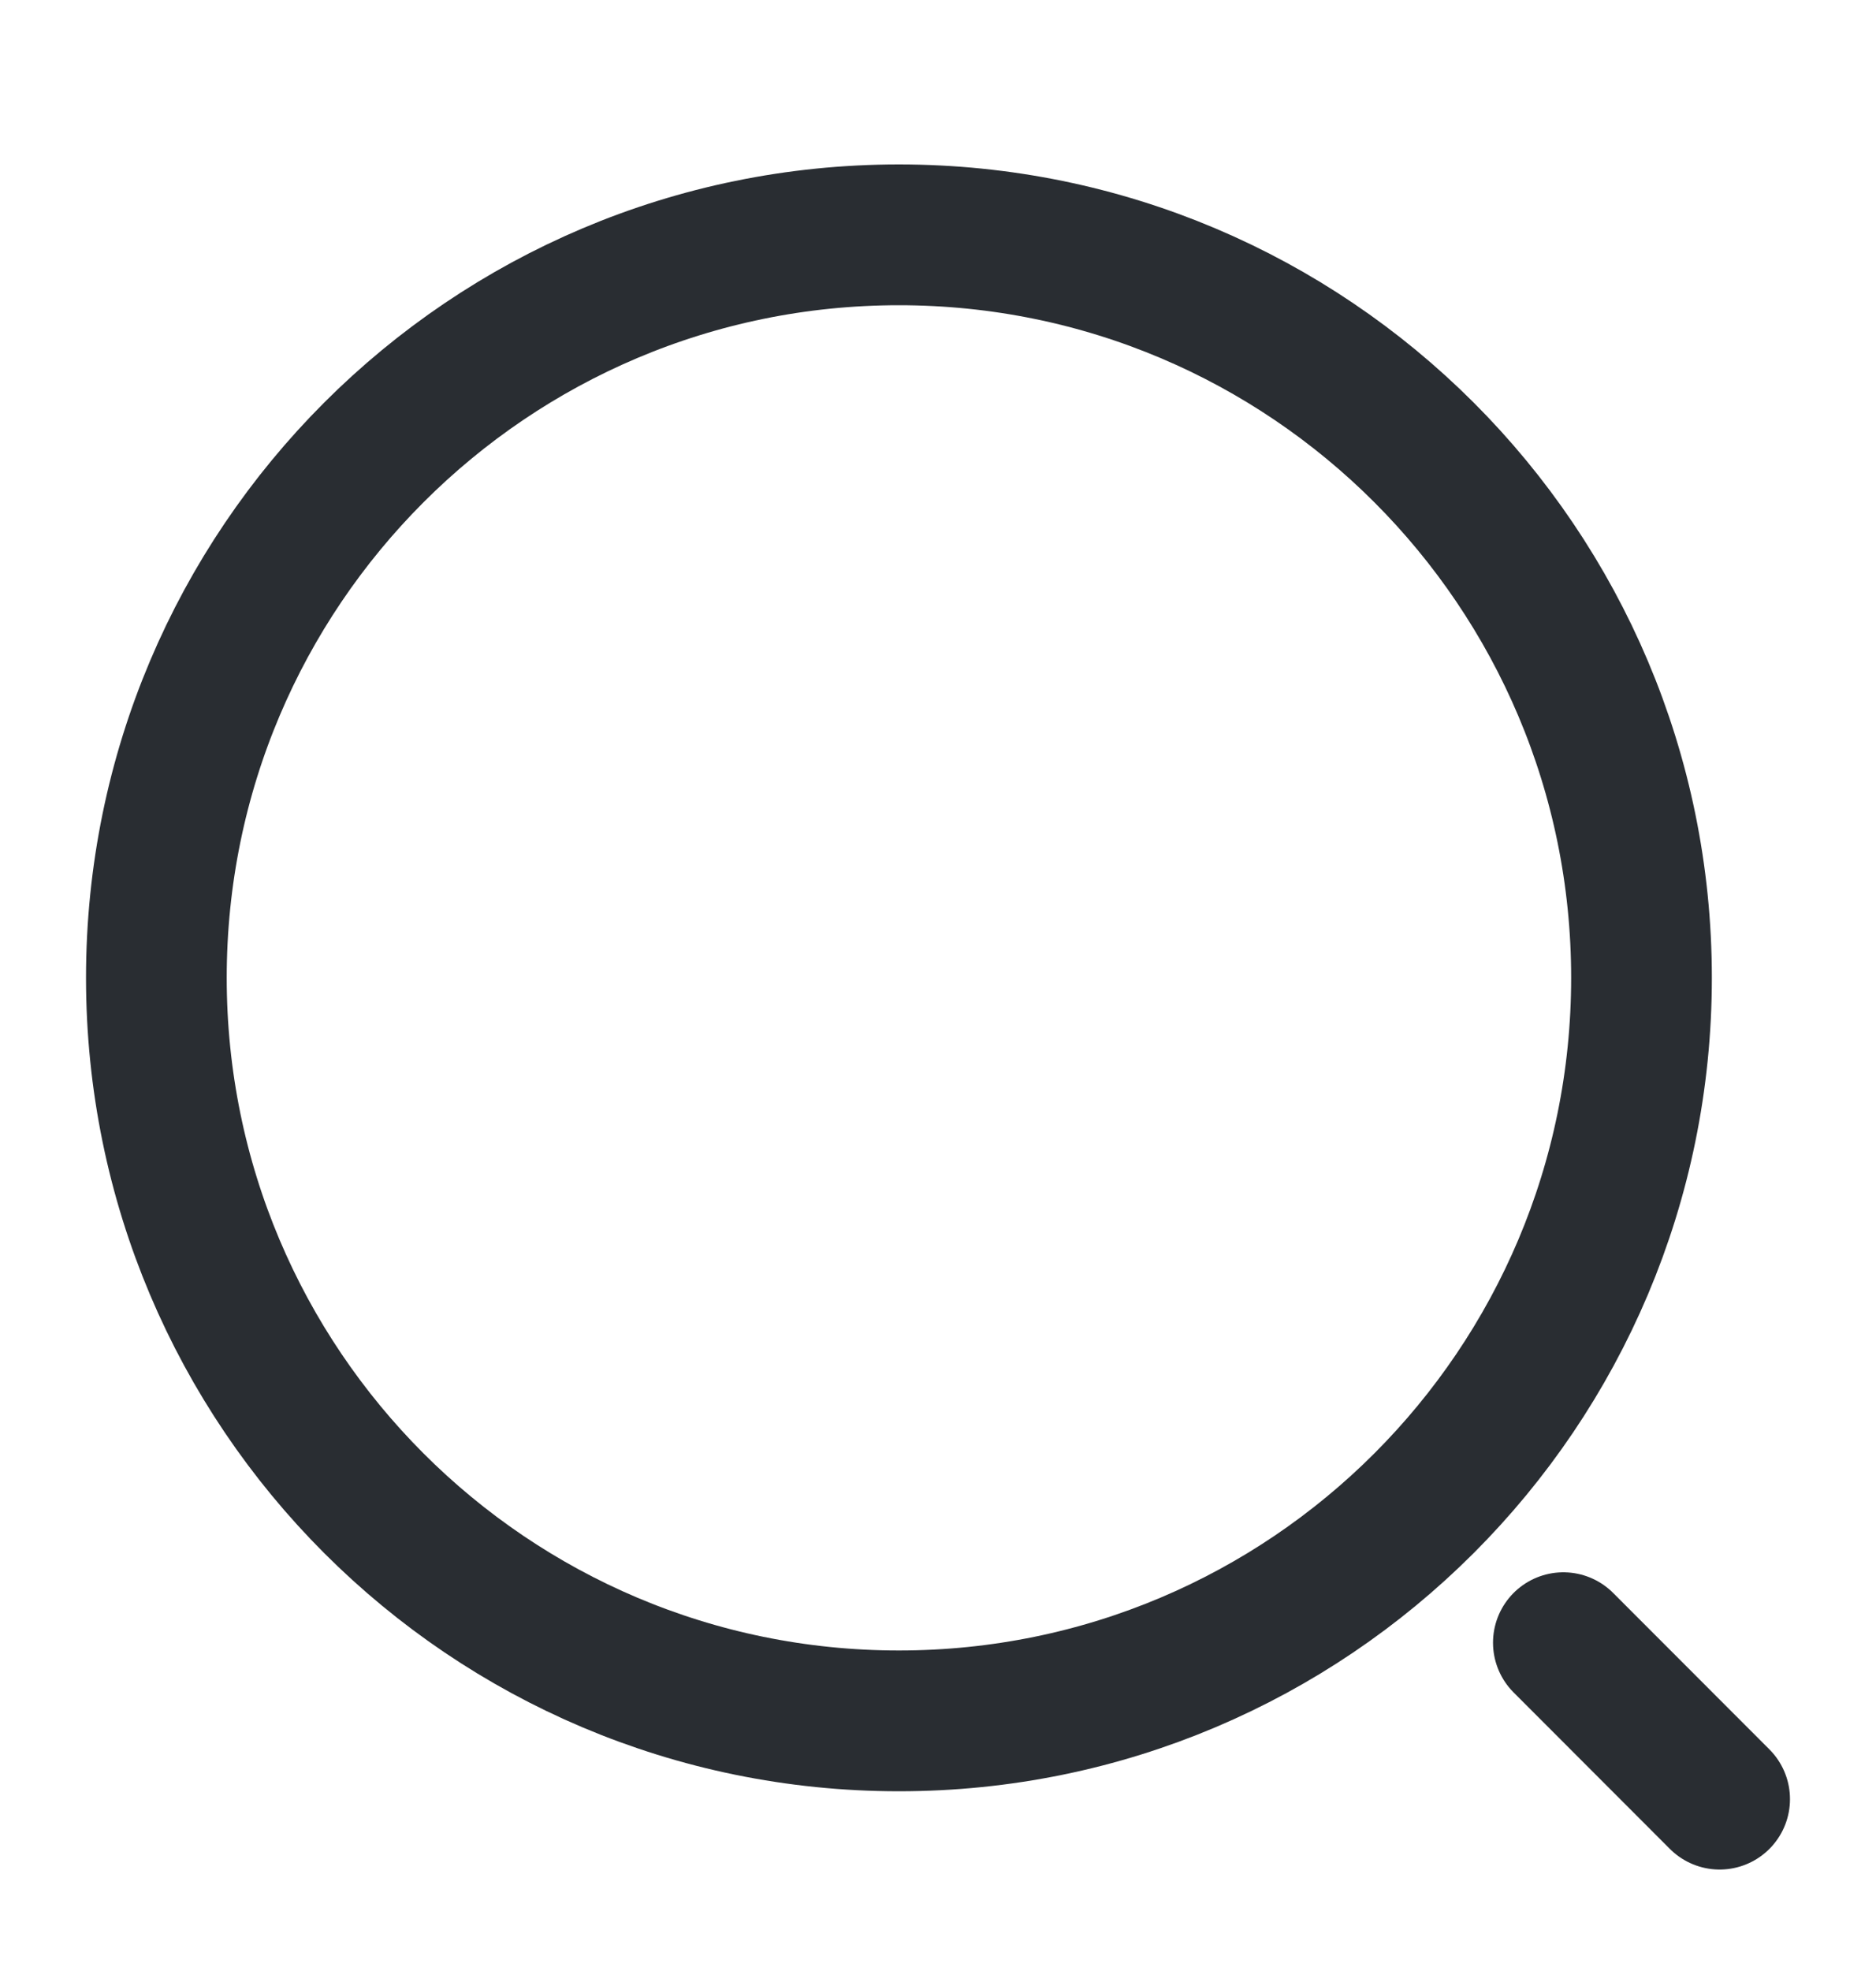 <svg width="20" height="21" viewBox="0 0 20 21" fill="none" xmlns="http://www.w3.org/2000/svg">
<path d="M9.583 18.335C13.956 18.335 17.5 14.791 17.5 10.418C17.5 6.046 13.956 2.502 9.583 2.502C5.211 2.502 1.667 6.046 1.667 10.418C1.667 14.791 5.211 18.335 9.583 18.335Z" stroke="#292D32" stroke-width="1.5" stroke-linecap="round" stroke-linejoin="round"/>
<path d="M18.333 19.169L16.667 17.502" stroke="#292D32" stroke-width="1.5" stroke-linecap="round" stroke-linejoin="round"/>
</svg>
